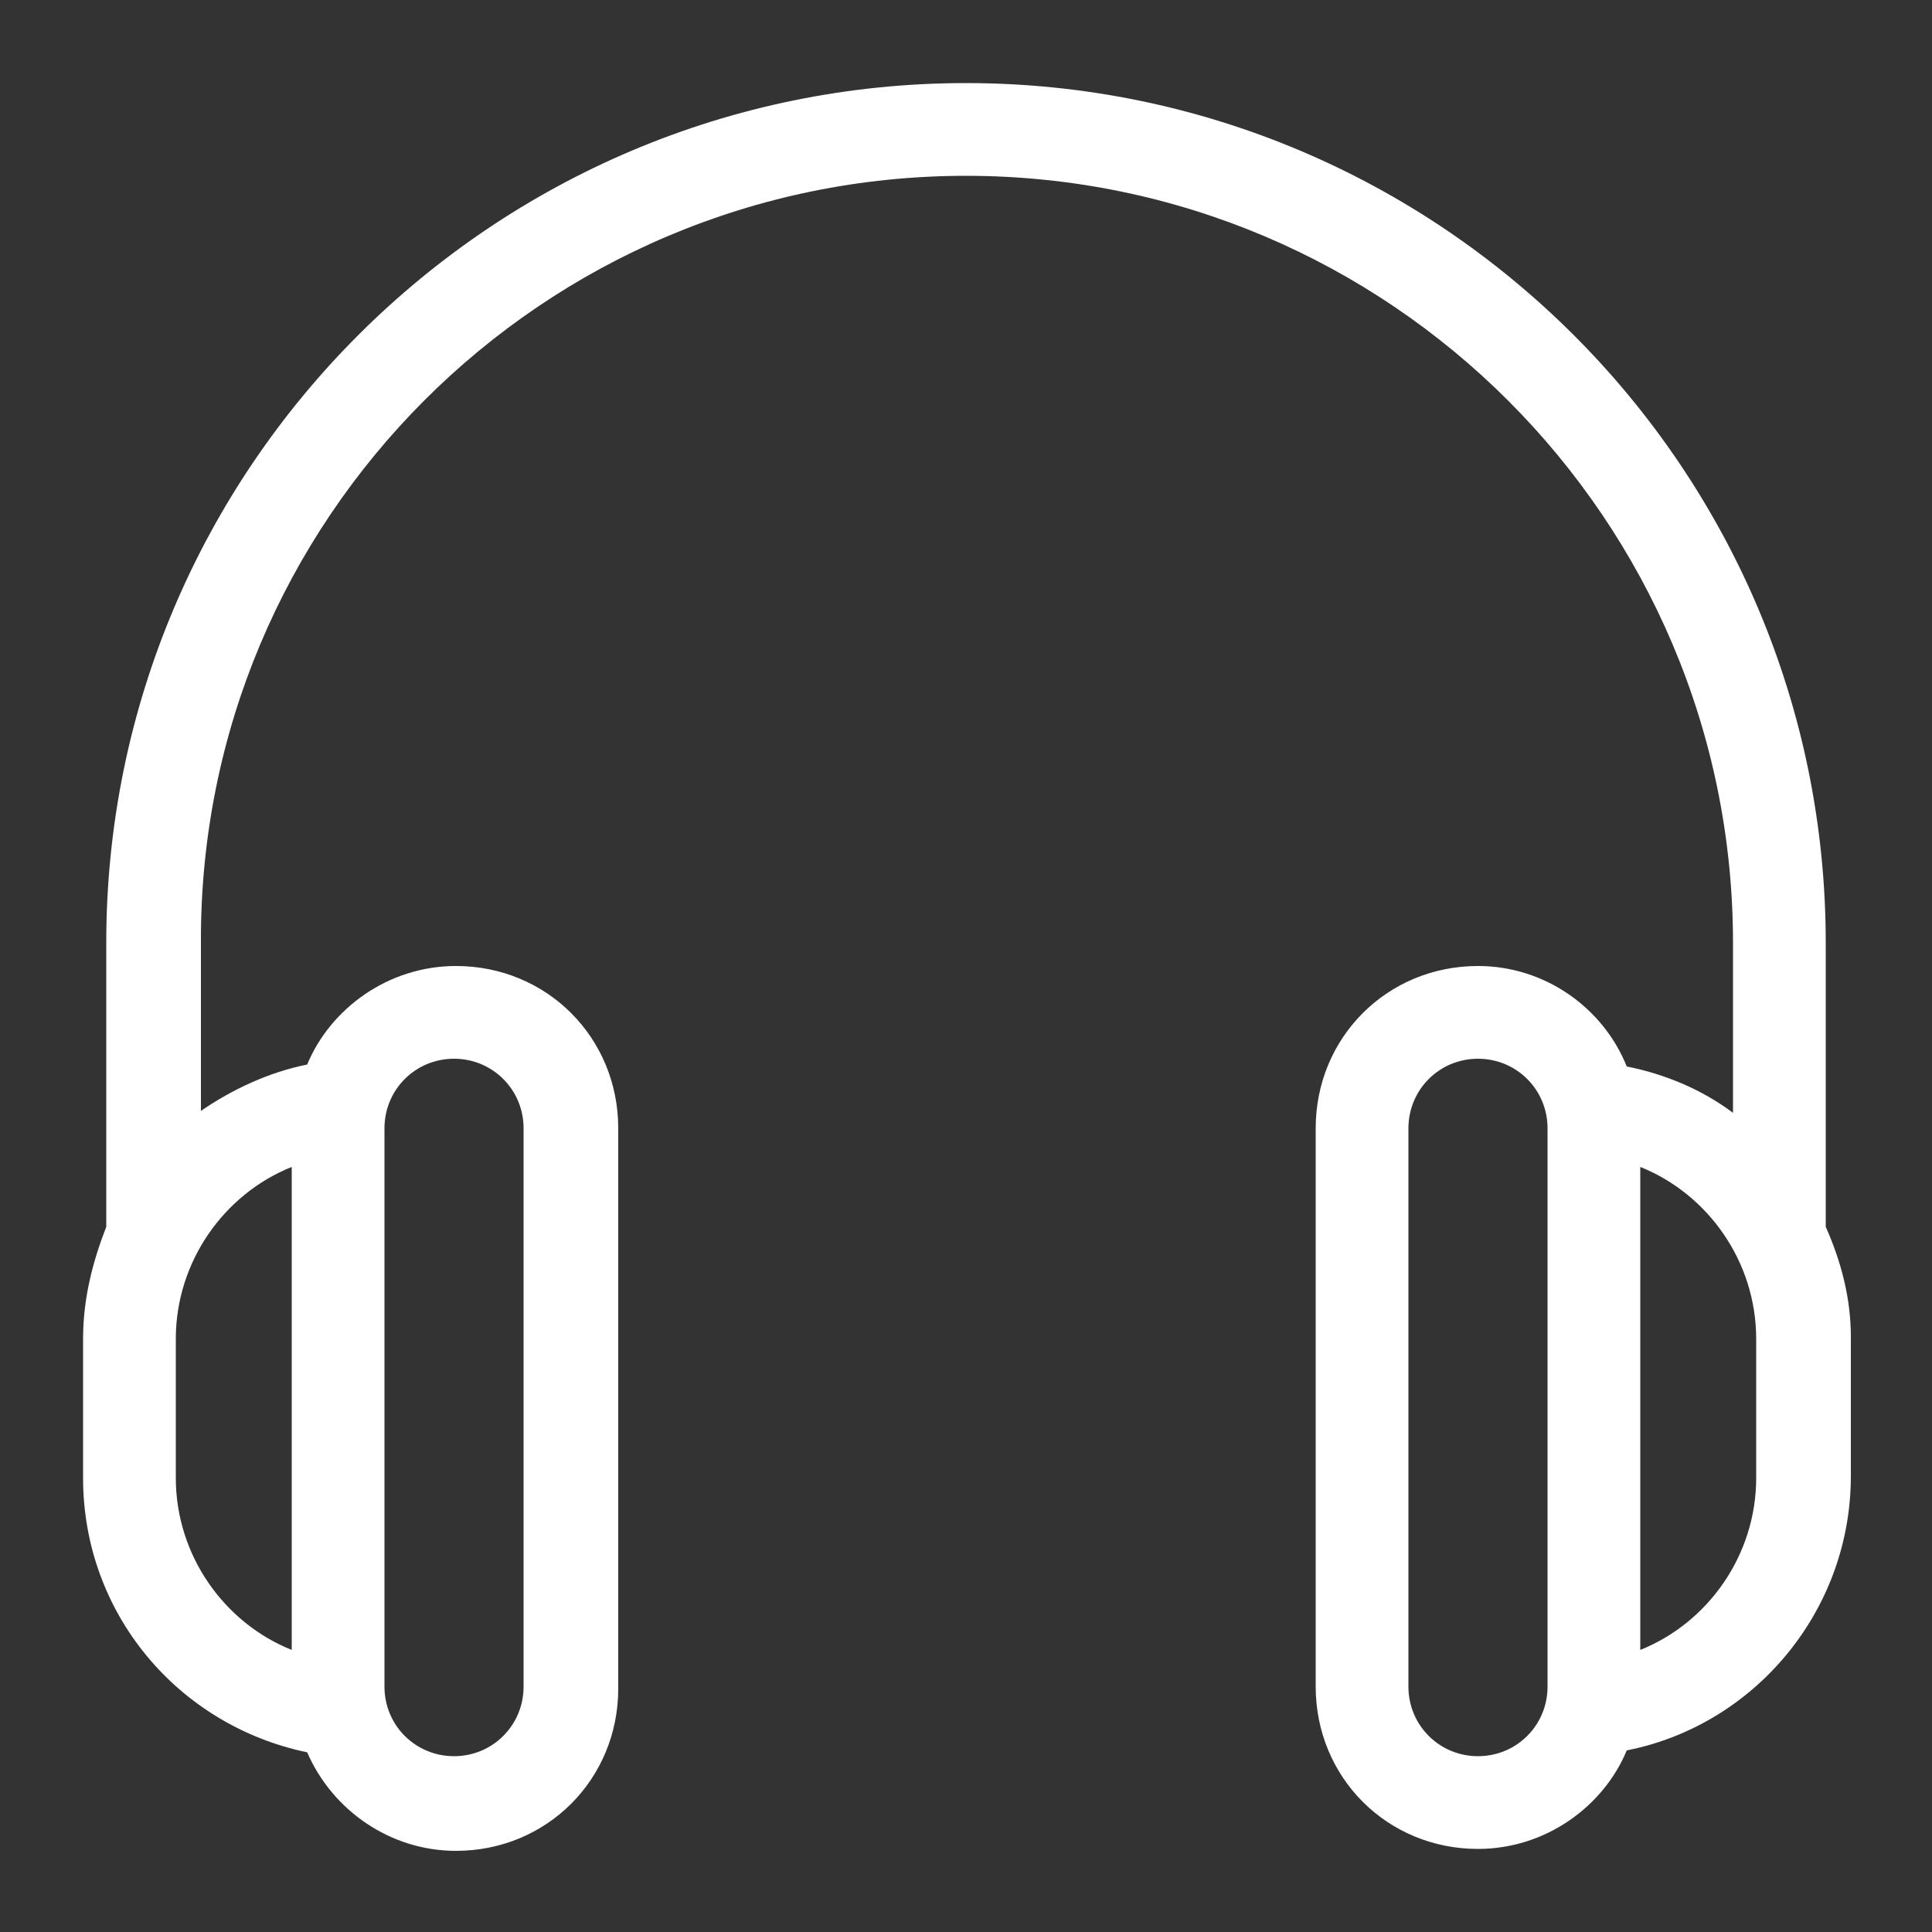 <svg height='200' width='200'  fill="#ffffff" xmlns="http://www.w3.org/2000/svg" xmlns:xlink="http://www.w3.org/1999/xlink" version="1.1" x="0px" y="0px" viewBox="0 0 100 100" style="enable-background:new 0 0 100 100;" xml:space="preserve"><rect x="0" y="0" width="100" height="100" fill="#333333" stroke="none"/><path d="M94.5,63.5V48.8c0-24.6-20-44.5-44.5-44.5S5.5,24.2,5.5,48.8v14.7c-0.7,1.8-1.2,3.7-1.2,5.8v7.2c0,7,4.9,12.8,11.6,14.2  c1.3,3,4.3,5.1,7.7,5.1c4.7,0,8.4-3.7,8.4-8.4V58.4c0-4.7-3.7-8.4-8.4-8.4c-3.5,0-6.5,2.2-7.7,5.1c-2,0.4-3.9,1.3-5.5,2.4v-8.7  C10.3,26.9,28.1,9.1,50,9.1s39.7,17.8,39.7,39.7v8.8c-1.6-1.2-3.5-2-5.5-2.4C83,52.2,80,50,76.5,50c-4.7,0-8.4,3.7-8.4,8.4v28.9  c0,4.7,3.7,8.4,8.4,8.4c3.5,0,6.5-2.2,7.7-5.1c6.6-1.3,11.6-7.2,11.6-14.2v-7.2C95.8,67.2,95.3,65.3,94.5,63.5z M19.9,58.4  c0-2,1.6-3.6,3.6-3.6s3.6,1.6,3.6,3.6v28.9c0,2-1.6,3.6-3.6,3.6s-3.6-1.6-3.6-3.6V58.4z M15.1,60.4v25c-3.5-1.4-6-4.9-6-8.9v-7.2  C9.1,65.3,11.6,61.8,15.1,60.4z M80.1,87.3c0,2-1.6,3.6-3.6,3.6s-3.6-1.6-3.6-3.6V58.4c0-2,1.6-3.6,3.6-3.6s3.6,1.6,3.6,3.6V87.3z   M90.9,76.5c0,4-2.5,7.5-6,8.9v-25c3.5,1.4,6,4.9,6,8.9V76.5z"></path></svg>